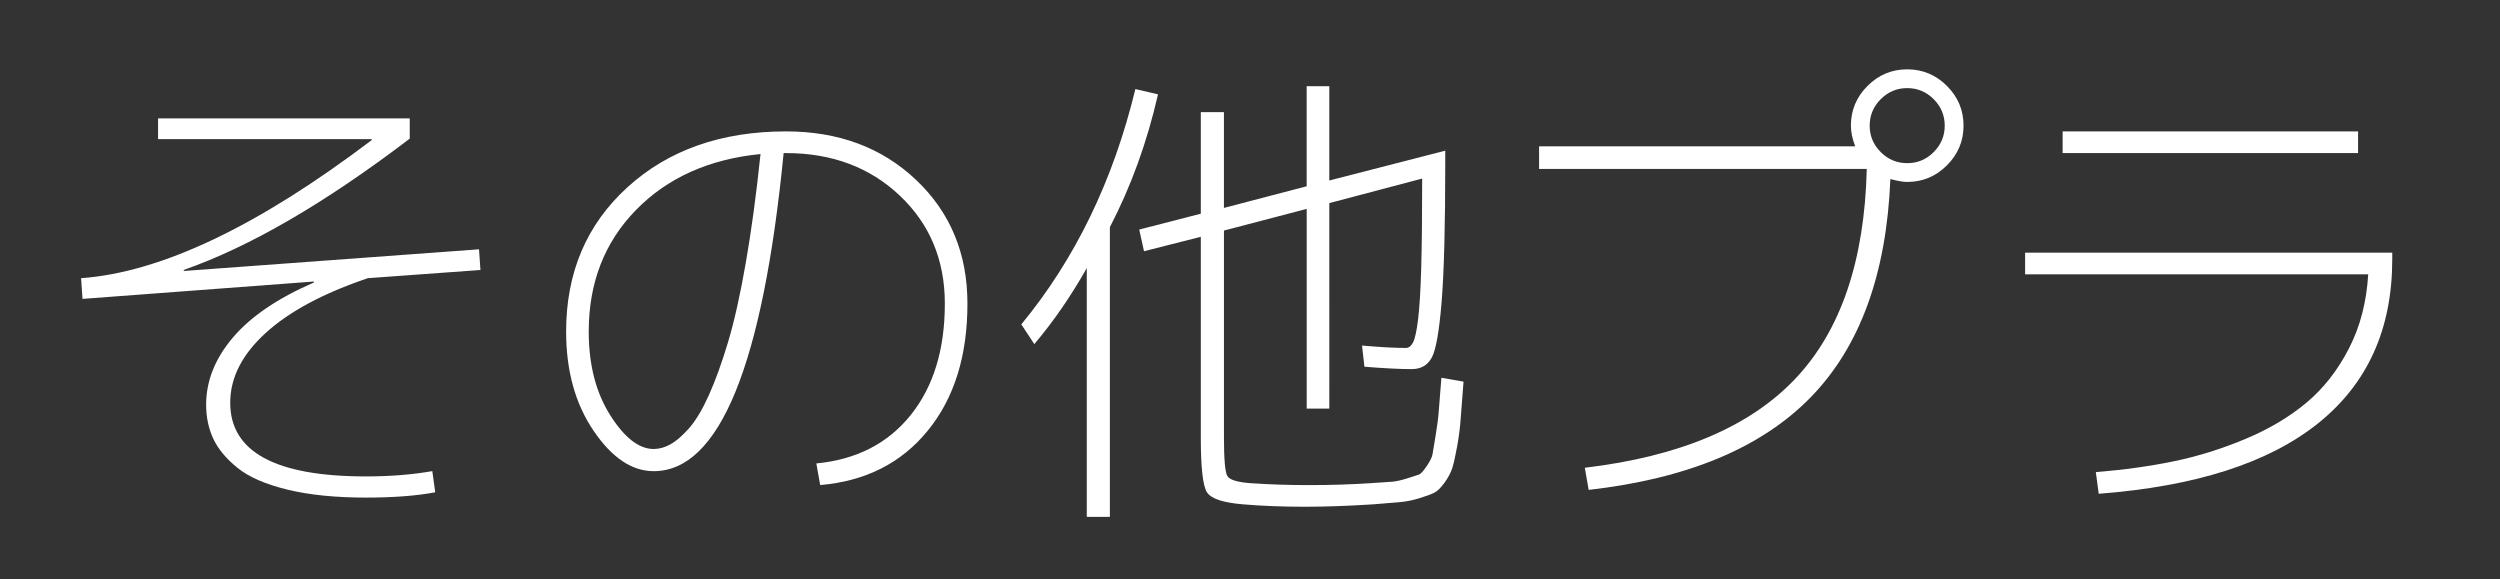 <?xml version="1.0" encoding="utf-8"?>
<!-- Generator: Adobe Illustrator 15.0.0, SVG Export Plug-In . SVG Version: 6.00 Build 0)  -->
<!DOCTYPE svg PUBLIC "-//W3C//DTD SVG 1.1//EN" "http://www.w3.org/Graphics/SVG/1.1/DTD/svg11.dtd">
<svg version="1.1" id="レイヤー_1" xmlns="http://www.w3.org/2000/svg" xmlns:xlink="http://www.w3.org/1999/xlink" x="0px"
	 y="0px" width="121.762px" height="28.223px" viewBox="0 0 121.762 28.223" enable-background="new 0 0 121.762 28.223"
	 xml:space="preserve">
<rect x="0" y="0" width="121.762" height="28.223" fill="#333333" stroke="none"/>
<g>
	<path fill="#FFFFFF" d="M7.699,5.768h12.257v0.984c-4.125,3.141-7.797,5.273-11.016,6.398l0.023,0.047l14.367-1.055l0.07,1.008
		l-5.484,0.398c-2.172,0.734-3.832,1.625-4.98,2.672s-1.723,2.179-1.723,3.398c0,2.391,2.203,3.586,6.609,3.586
		c1.172,0,2.25-0.085,3.234-0.258l0.141,1.031c-0.907,0.172-2.032,0.258-3.375,0.258c-1.485,0-2.758-0.129-3.82-0.387
		s-1.871-0.609-2.426-1.055s-0.949-0.917-1.184-1.418c-0.234-0.5-0.352-1.055-0.352-1.664c0-1.156,0.434-2.246,1.301-3.269
		s2.184-1.918,3.949-2.684v-0.047L4.019,14.557l-0.07-1.008c3.891-0.281,8.609-2.523,14.156-6.727V6.775H7.699V5.768z"/>
	<path fill="#FFFFFF" d="M39.76,22.572c1.953-0.188,3.484-0.973,4.594-2.355c1.109-1.383,1.664-3.191,1.664-5.425
		c0-2.125-0.73-3.879-2.191-5.262c-1.461-1.383-3.309-2.074-5.543-2.074h-0.117c-1.016,10.328-3.125,15.492-6.328,15.492
		c-1.063,0-2.039-0.656-2.93-1.969s-1.336-2.921-1.336-4.828c0-2.875,0.996-5.219,2.988-7.031C32.553,7.307,35.127,6.4,38.283,6.4
		c2.563,0,4.676,0.789,6.34,2.367c1.664,1.578,2.496,3.586,2.496,6.023c0,2.547-0.645,4.609-1.934,6.187
		c-1.289,1.579-3.035,2.461-5.238,2.648L39.76,22.572z M37.041,7.502c-2.516,0.25-4.539,1.16-6.07,2.73
		c-1.532,1.57-2.297,3.543-2.297,5.918c0,1.609,0.347,2.964,1.043,4.066c0.695,1.102,1.402,1.652,2.121,1.652
		c0.265,0,0.535-0.074,0.808-0.223c0.273-0.148,0.574-0.406,0.902-0.773c0.328-0.367,0.652-0.906,0.973-1.617
		c0.32-0.71,0.633-1.574,0.938-2.589s0.594-2.309,0.867-3.879S36.838,9.456,37.041,7.502z"/>
	<path fill="#FFFFFF" d="M54.056,11.064v14.109h-1.125V13.057c-0.766,1.359-1.617,2.594-2.555,3.703l-0.633-0.961
		c2.625-3.188,4.477-7.008,5.555-11.461L56.4,4.596C55.869,6.924,55.087,9.081,54.056,11.064z M58.486,5.463h1.125v4.664l4.03-1.055
		V4.197h1.102v4.594l5.648-1.453v0.609c0,3.047-0.059,5.293-0.176,6.738s-0.277,2.355-0.48,2.73s-0.531,0.563-0.984,0.563
		c-0.563,0-1.328-0.039-2.297-0.117l-0.117-1.031c0.891,0.079,1.602,0.117,2.133,0.117c0.141,0,0.258-0.089,0.352-0.269
		s0.176-0.555,0.246-1.125s0.121-1.406,0.152-2.508s0.047-2.551,0.047-4.348l-4.523,1.195V19.9h-1.102v-9.726l-4.03,1.055v10.054
		c0,1.078,0.054,1.711,0.164,1.898c0.108,0.188,0.483,0.305,1.125,0.352c0.891,0.062,1.835,0.094,2.835,0.094
		c1.078,0,2.086-0.032,3.023-0.094c0.484-0.032,0.828-0.055,1.031-0.07c0.203-0.016,0.453-0.07,0.75-0.164s0.488-0.156,0.574-0.188
		c0.086-0.031,0.211-0.167,0.375-0.41c0.164-0.242,0.258-0.434,0.281-0.574s0.074-0.445,0.152-0.914s0.129-0.863,0.152-1.184
		c0.023-0.32,0.066-0.863,0.129-1.629l1.078,0.188c-0.063,0.782-0.109,1.391-0.141,1.828c-0.031,0.438-0.09,0.891-0.176,1.359
		s-0.164,0.813-0.234,1.031c-0.07,0.219-0.195,0.453-0.375,0.703c-0.18,0.25-0.348,0.414-0.504,0.492
		c-0.156,0.078-0.402,0.167-0.738,0.27c-0.336,0.102-0.656,0.164-0.961,0.188s-0.73,0.059-1.277,0.105
		c-1.219,0.078-2.32,0.117-3.305,0.117c-1.109,0-2.117-0.039-3.022-0.117c-0.984-0.079-1.575-0.278-1.77-0.598
		c-0.196-0.32-0.293-1.207-0.293-2.66v-9.773l-2.766,0.703l-0.234-1.055l3-0.773V5.463z"/>
	<path fill="#FFFFFF" d="M90.148,6.119c0-0.75,0.27-1.395,0.809-1.934c0.539-0.539,1.184-0.808,1.934-0.808s1.395,0.27,1.934,0.808
		c0.539,0.539,0.809,1.184,0.809,1.934s-0.27,1.395-0.809,1.934S93.64,8.861,92.89,8.861c-0.203,0-0.477-0.047-0.82-0.141
		c-0.188,4.625-1.48,8.167-3.879,10.628s-6.004,3.964-10.815,4.512l-0.188-1.078c4.608-0.547,8.022-1.988,10.241-4.324
		c2.219-2.335,3.383-5.746,3.492-10.23h-15.96V7.127h15.397C90.218,6.768,90.148,6.432,90.148,6.119z M94.179,7.408
		c0.359-0.359,0.539-0.789,0.539-1.289c0-0.5-0.18-0.929-0.539-1.289C93.82,4.471,93.39,4.291,92.89,4.291s-0.93,0.18-1.289,0.539
		c-0.359,0.36-0.539,0.79-0.539,1.289c0,0.5,0.18,0.93,0.539,1.289c0.359,0.36,0.789,0.539,1.289,0.539S93.82,7.768,94.179,7.408z"
		/>
	<path fill="#FFFFFF" d="M98.632,12.307h17.882v0.328c0,3.391-1.203,6.051-3.609,7.98c-2.406,1.93-5.969,3.074-10.687,3.434
		l-0.141-1.055c1.359-0.109,2.625-0.285,3.797-0.527c1.172-0.242,2.335-0.605,3.491-1.09c1.156-0.484,2.148-1.074,2.977-1.77
		c0.828-0.695,1.516-1.574,2.063-2.637c0.547-1.062,0.859-2.265,0.938-3.609h-16.71V12.307z M100.46,7.455V6.4h14.39v1.055H100.46z"
		/>
</g>
</svg>
